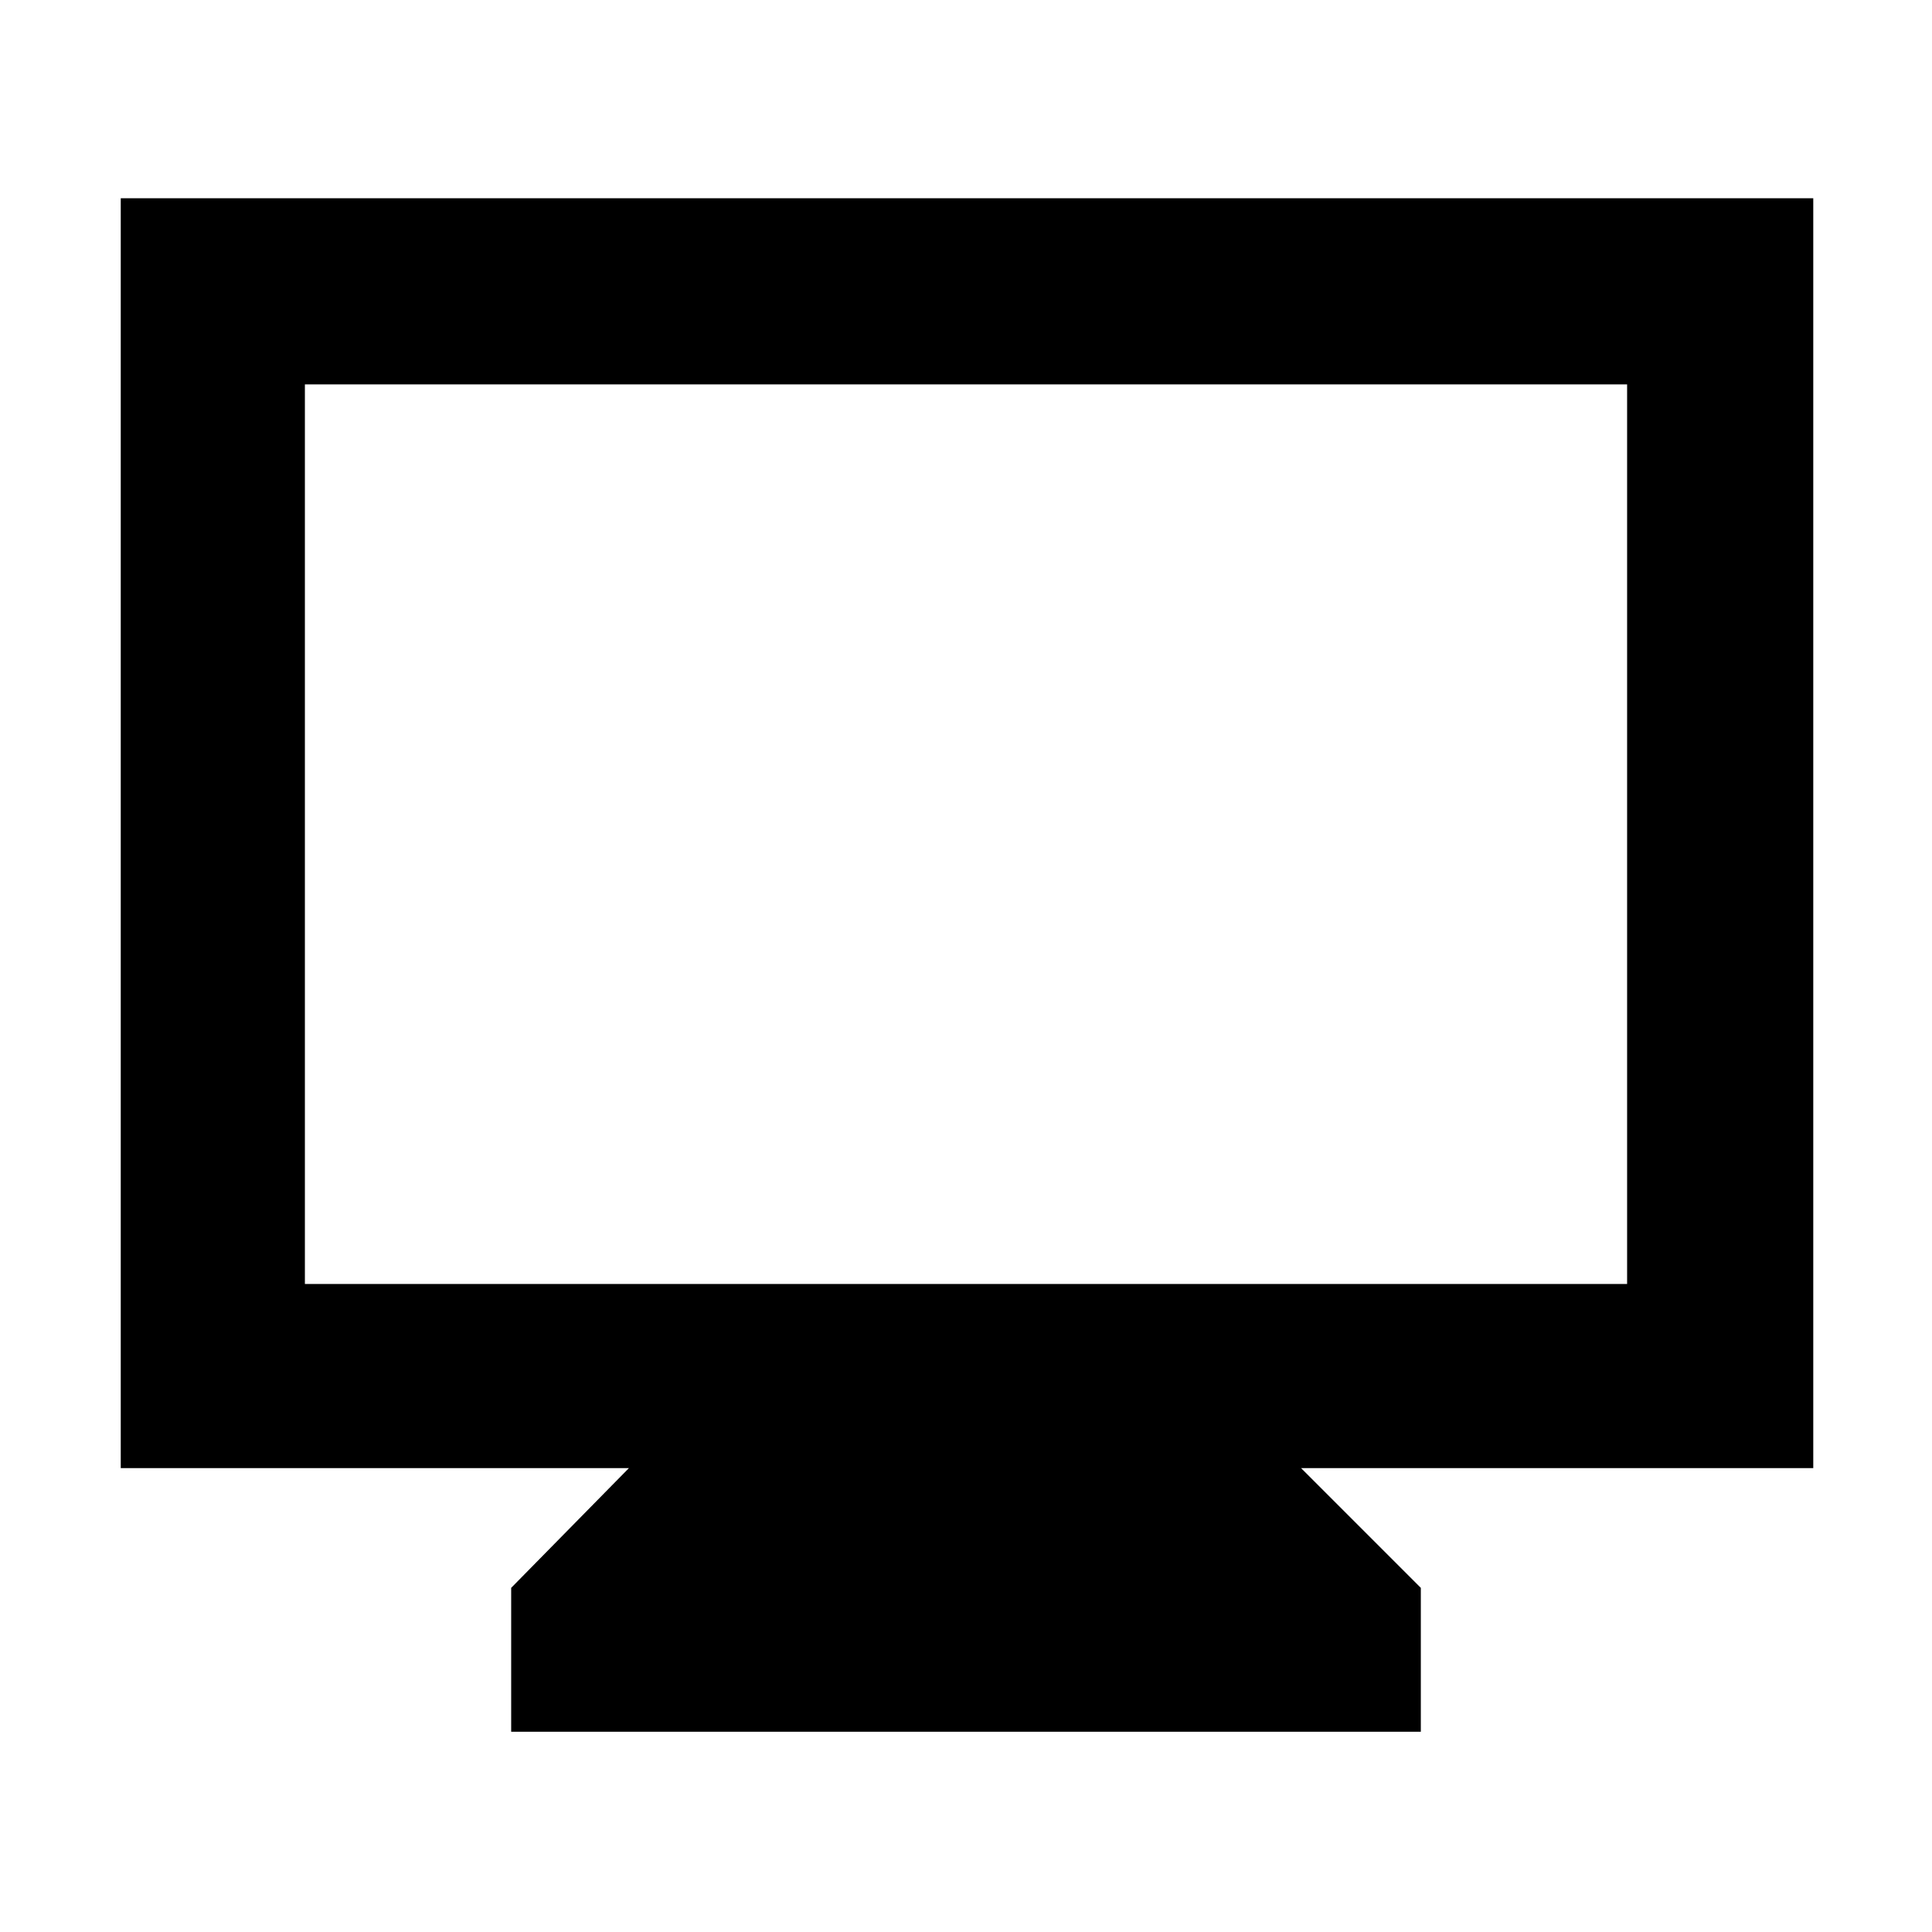 <svg xmlns="http://www.w3.org/2000/svg" height="48" viewBox="0 -960 960 960" width="48"><path d="M254-99.5V-171l58.5-59.5H60v-631h841v631H646.5L706-171v71.5H254ZM151.5-322h657v-447h-657v447Zm0 0v-447 447Z"/></svg>